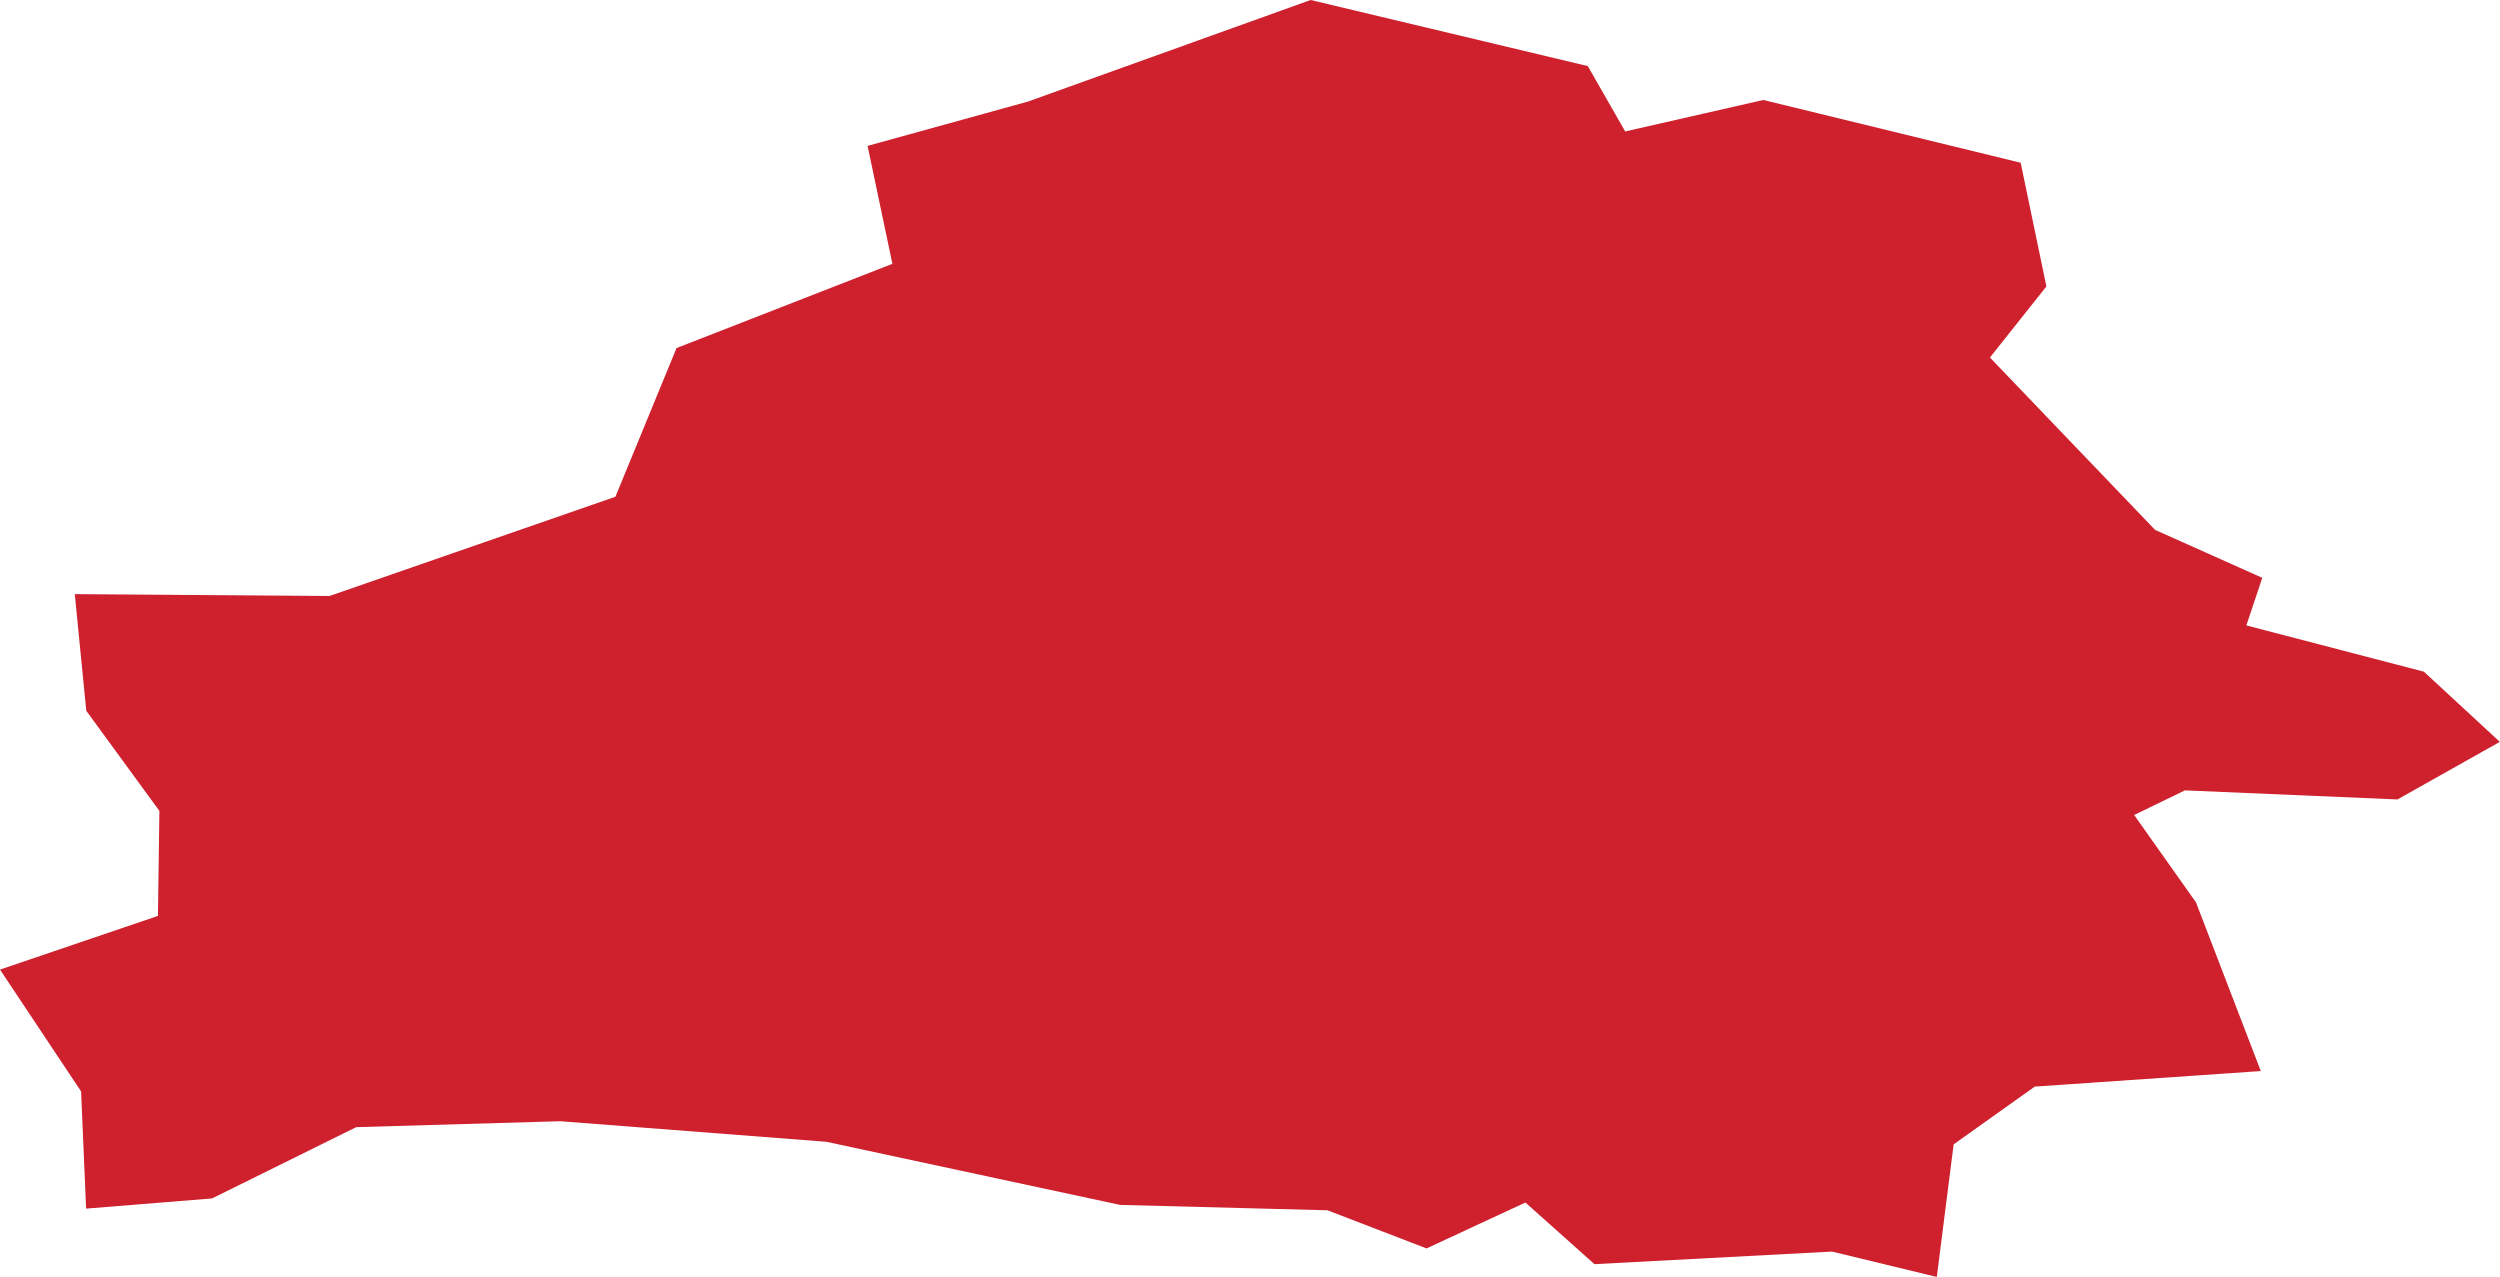 <?xml version="1.0" encoding="UTF-8" standalone="no"?>
<svg
   xmlns:dc="http://purl.org/dc/elements/1.1/"
   xmlns:cc="http://creativecommons.org/ns#"
   xmlns:rdf="http://www.w3.org/1999/02/22-rdf-syntax-ns#"
   xmlns:svg="http://www.w3.org/2000/svg"
   xmlns="http://www.w3.org/2000/svg"
   xmlns:sodipodi="http://sodipodi.sourceforge.net/DTD/sodipodi-0.dtd"
   xmlns:inkscape="http://www.inkscape.org/namespaces/inkscape"
   id="svg2"
   version="1.1"
   inkscape:version="0.91 r13725"
   sodipodi:docname="BLR.svg"
   width="13.503"
   height="6.897">
  <defs
     id="defs8" />
  <sodipodi:namedview
     pagecolor="#ffffff"
     bordercolor="#666666"
     borderopacity="1"
     objecttolerance="10"
     gridtolerance="10"
     guidetolerance="10"
     inkscape:pageopacity="0"
     inkscape:pageshadow="2"
     inkscape:window-width="480"
     inkscape:window-height="419"
     id="namedview6"
     showgrid="false"
     inkscape:zoom="2.36"
     inkscape:cx="-110.99484"
     inkscape:cy="5.0122617"
     inkscape:window-x="0"
     inkscape:window-y="0"
     inkscape:window-maximized="0"
     inkscape:current-layer="svg2" />
  <path
     d="m 0.405,3.209 1.375,0.01 1.544,-0.536 0.33,-0.803 1.166,-0.455 -0.134,-0.637 0.865,-0.239 1.528,-0.549 1.497,0.357 0.202,0.353 0.746,-0.17 1.39,0.339 0.139,0.668 -0.305,0.384 0.892,0.931 0.579,0.259 -0.086,0.257 0.959,0.25 0.41,0.379 -0.553,0.311 -1.148,-0.049 -0.274,0.133 0.334,0.472 0.35,0.911 -1.221,0.084 -0.438,0.312 -0.091,0.716 -0.566,-0.137 -1.283,0.068 -0.373,-0.333 -0.534,0.248 -0.535,-0.206 -1.12,-0.029 -1.587,-0.341 -1.437,-0.111 -1.102,0.032 -0.779,0.385 -0.68,0.055 -0.027,-0.633 L -2.5696905e-5,5.237 0.853,4.947 l 0.008,-0.567 -0.395,-0.541 -0.062,-0.629 z"
     style="fill:#cf202e"
     id="path4"
     inkscape:connector-curvature="0" />
</svg>
